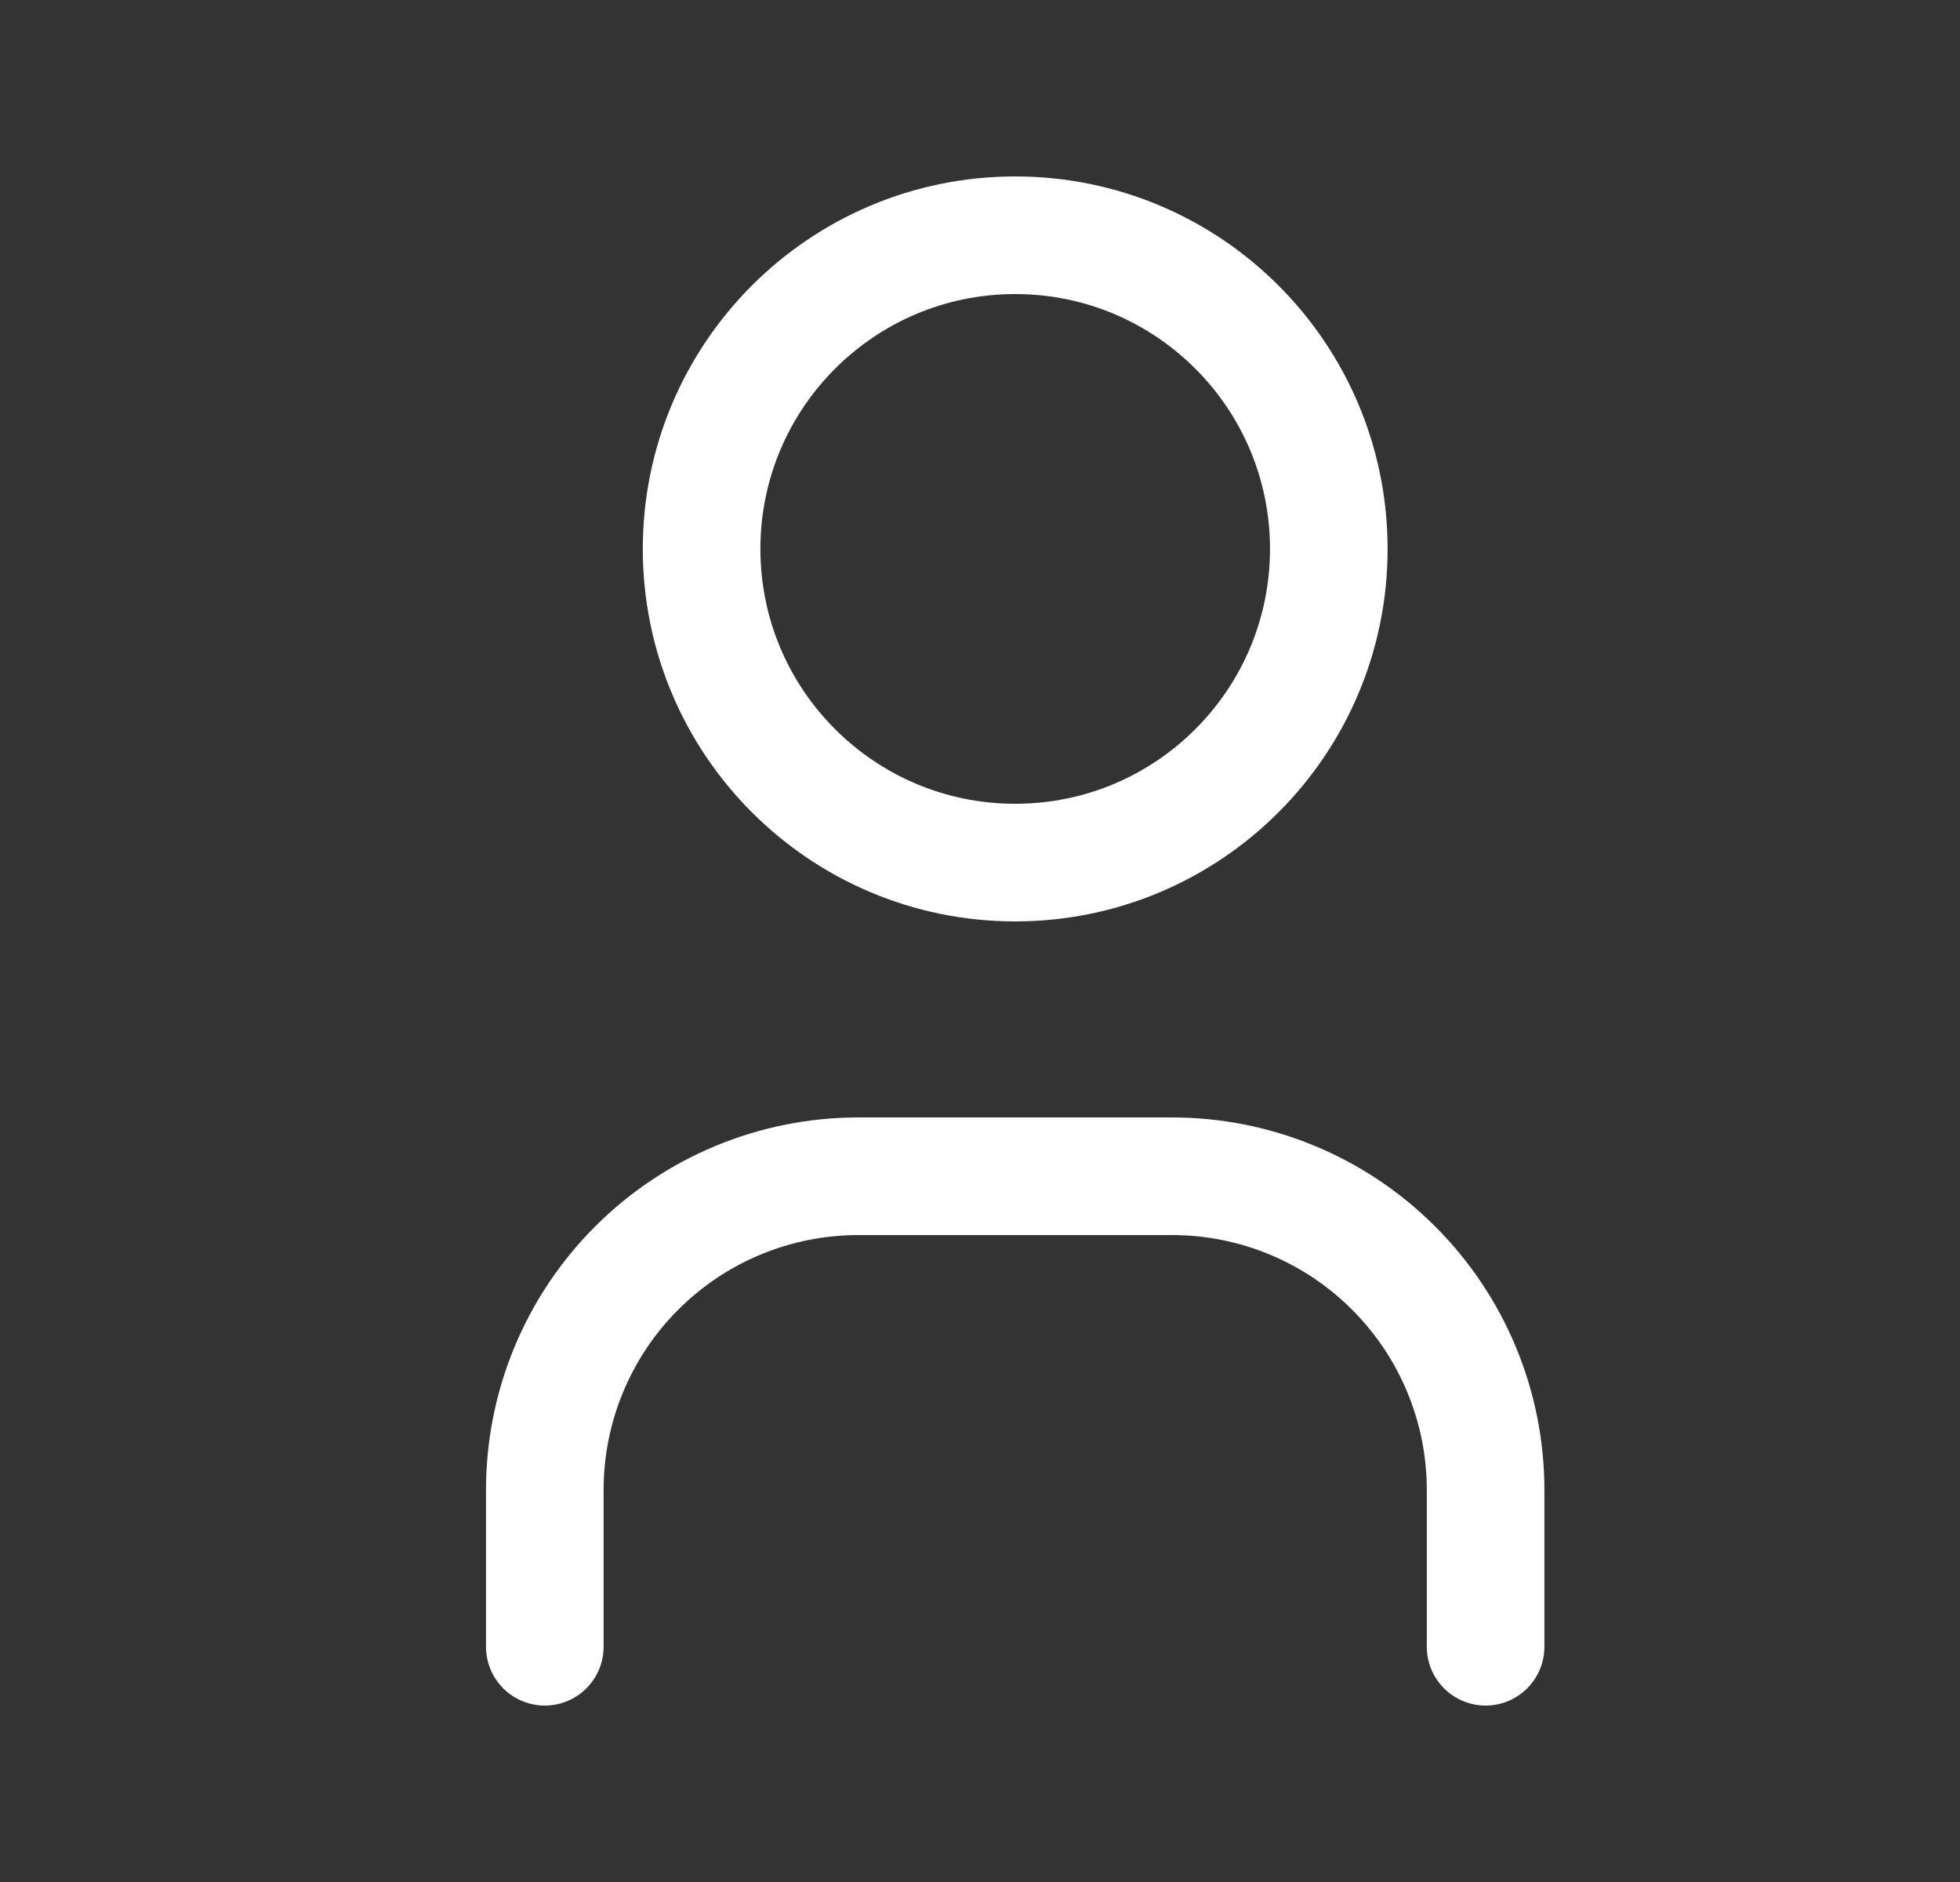 <svg width="25" height="24" viewBox="0 0 25 24" fill="none" xmlns="http://www.w3.org/2000/svg">
<rect x="0" y="0" width="25" height="24" fill="#333333" stroke="none"/>
<g clip-path="url(#clip0_40_8614)">
<path d="M12.949 11C15.158 11 16.949 9.209 16.949 7C16.949 4.791 15.158 3 12.949 3C10.74 3 8.949 4.791 8.949 7C8.949 9.209 10.74 11 12.949 11Z" stroke="white" stroke-width="1.5" stroke-linecap="round" stroke-linejoin="round"/>
<path d="M6.949 21V19C6.949 17.939 7.37 16.922 8.12 16.172C8.87 15.421 9.888 15 10.949 15H14.949C16.01 15 17.027 15.421 17.777 16.172C18.527 16.922 18.949 17.939 18.949 19V21" stroke="white" stroke-width="1.5" stroke-linecap="round" stroke-linejoin="round"/>
</g>
<defs>
<clipPath id="clip0_40_8614">
<rect width="24" height="24" fill="white" transform="translate(0.949)"/>
</clipPath>
</defs>
</svg>
